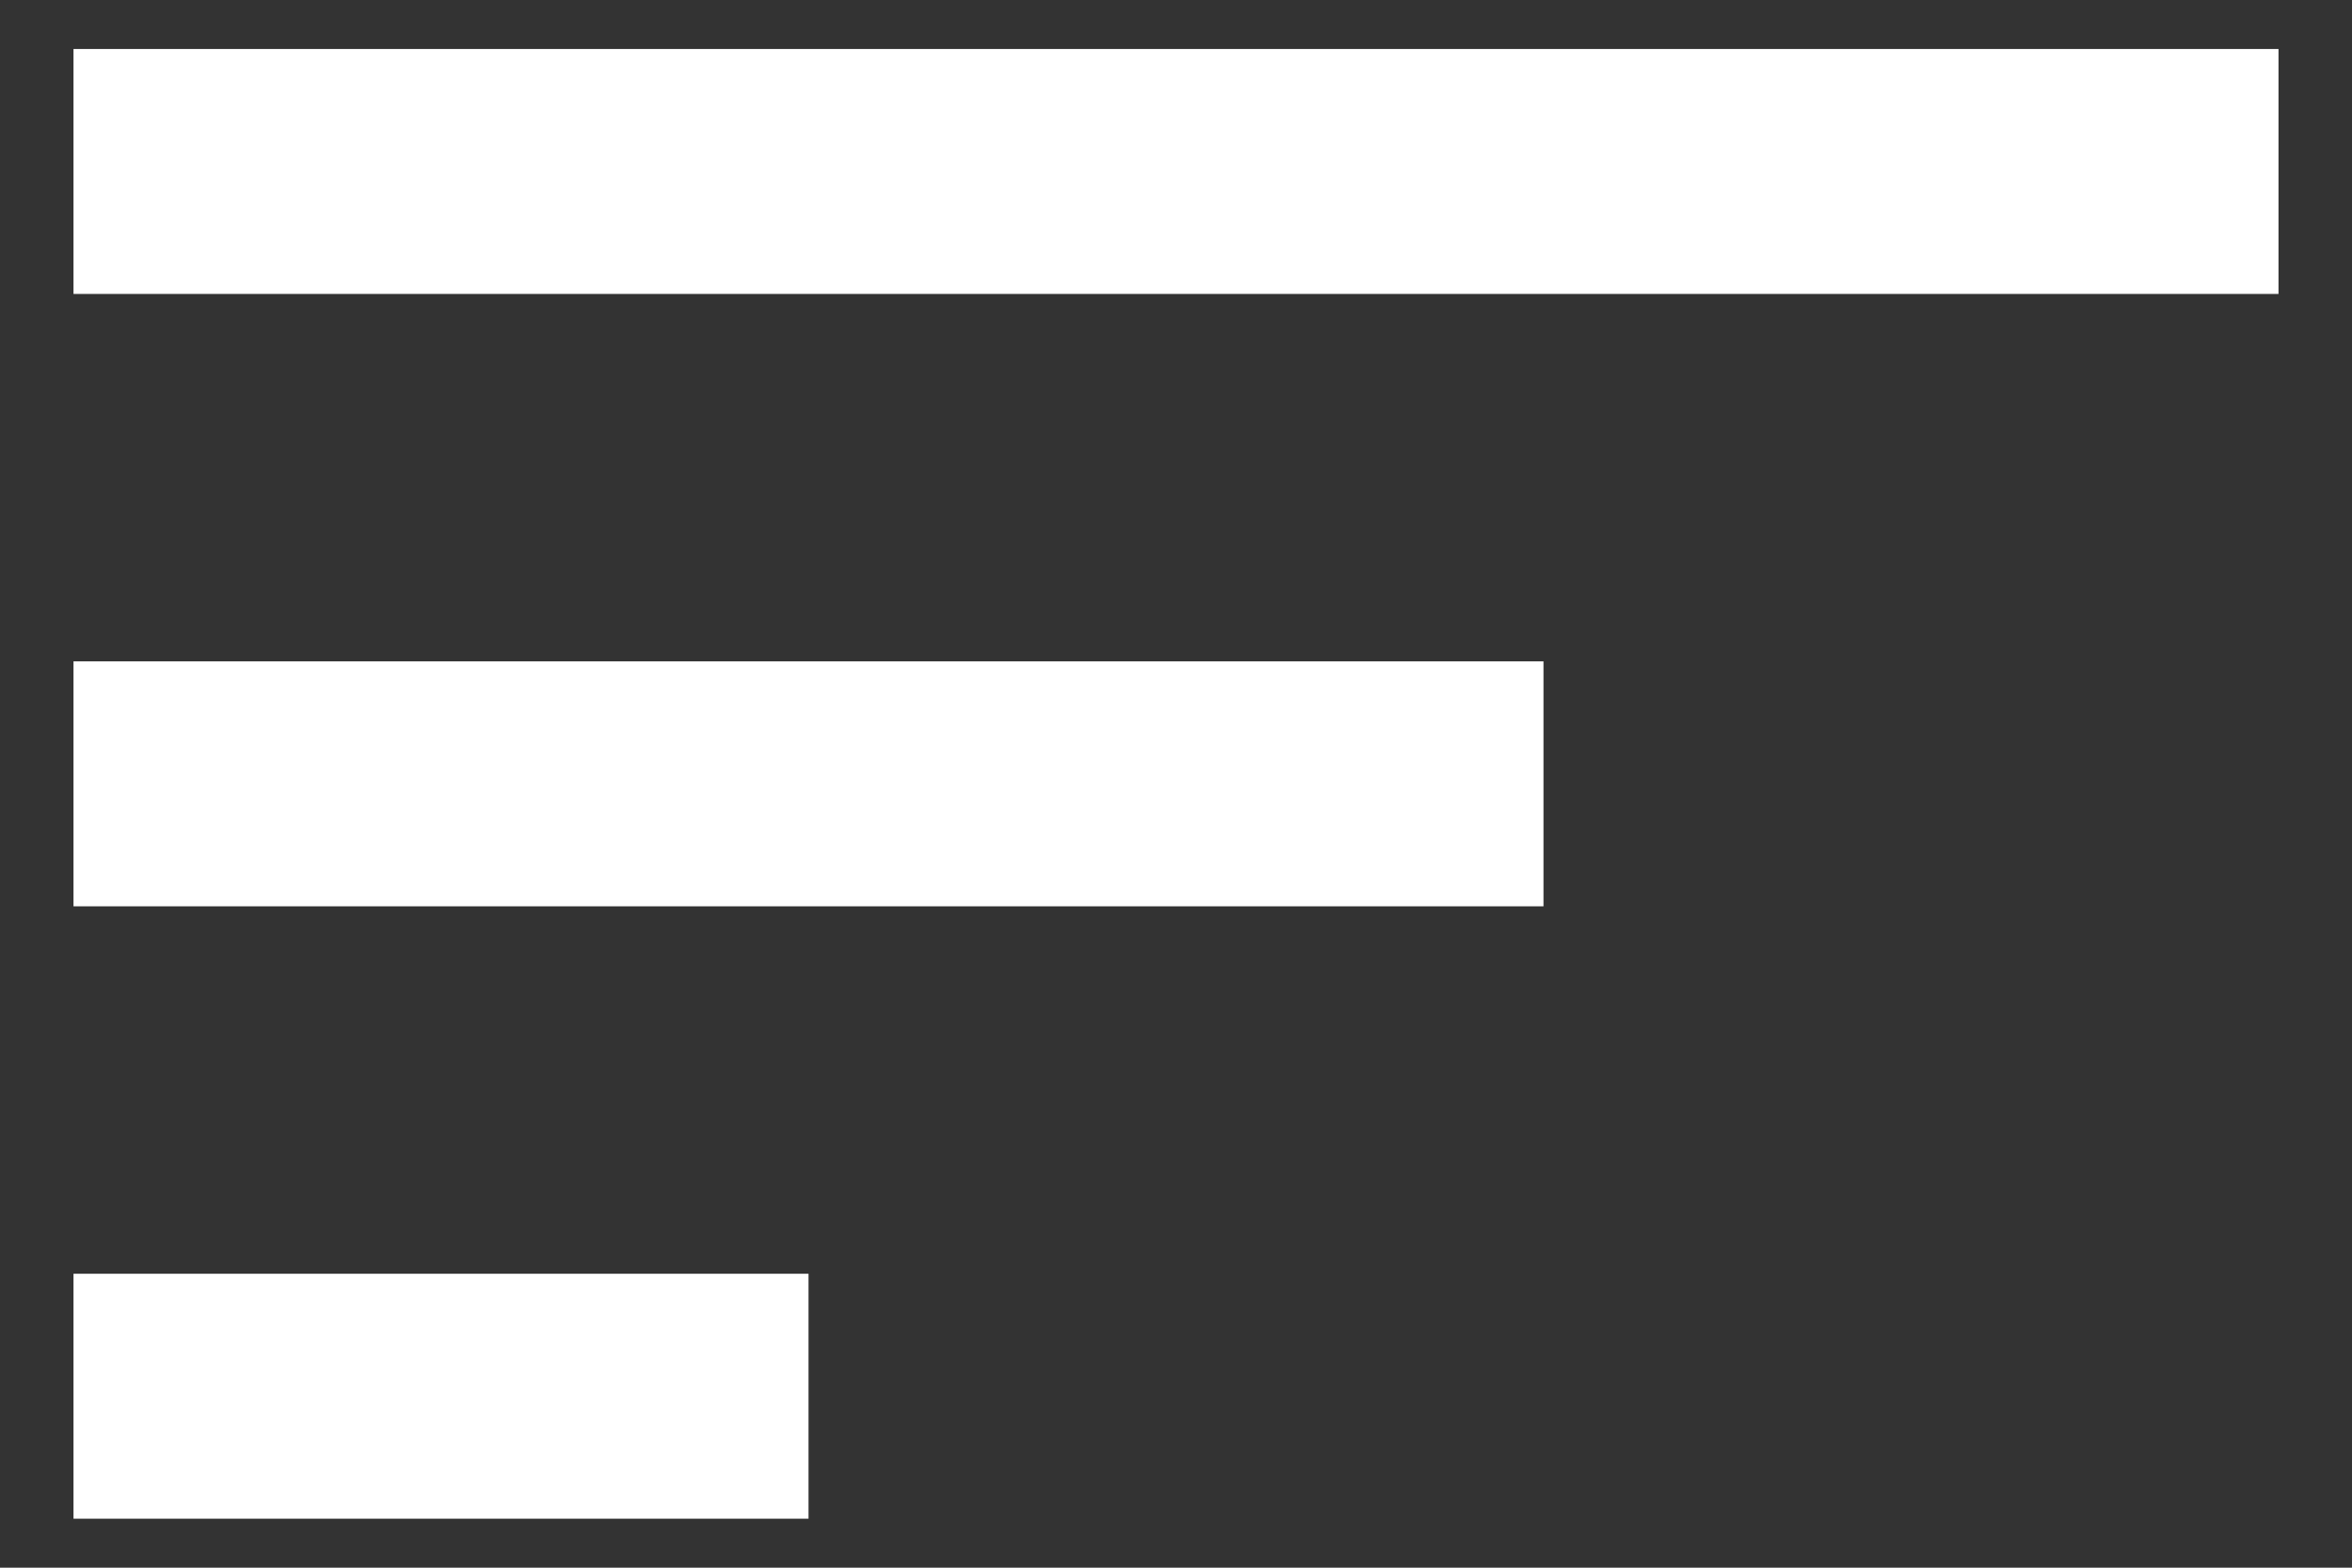 <svg width="24" height="16" viewBox="0 0 24 16" fill="none" xmlns="http://www.w3.org/2000/svg">
<rect x="0" y="0" width="24" height="16" fill="#333333" stroke="none"/>
<path d="M0.75 15.5H8.25V13H0.75V15.5ZM0.75 0.5V3H23.25V0.5H0.75ZM0.75 9.25H15.75V6.75H0.75V9.25Z" fill="white"/>
</svg>
